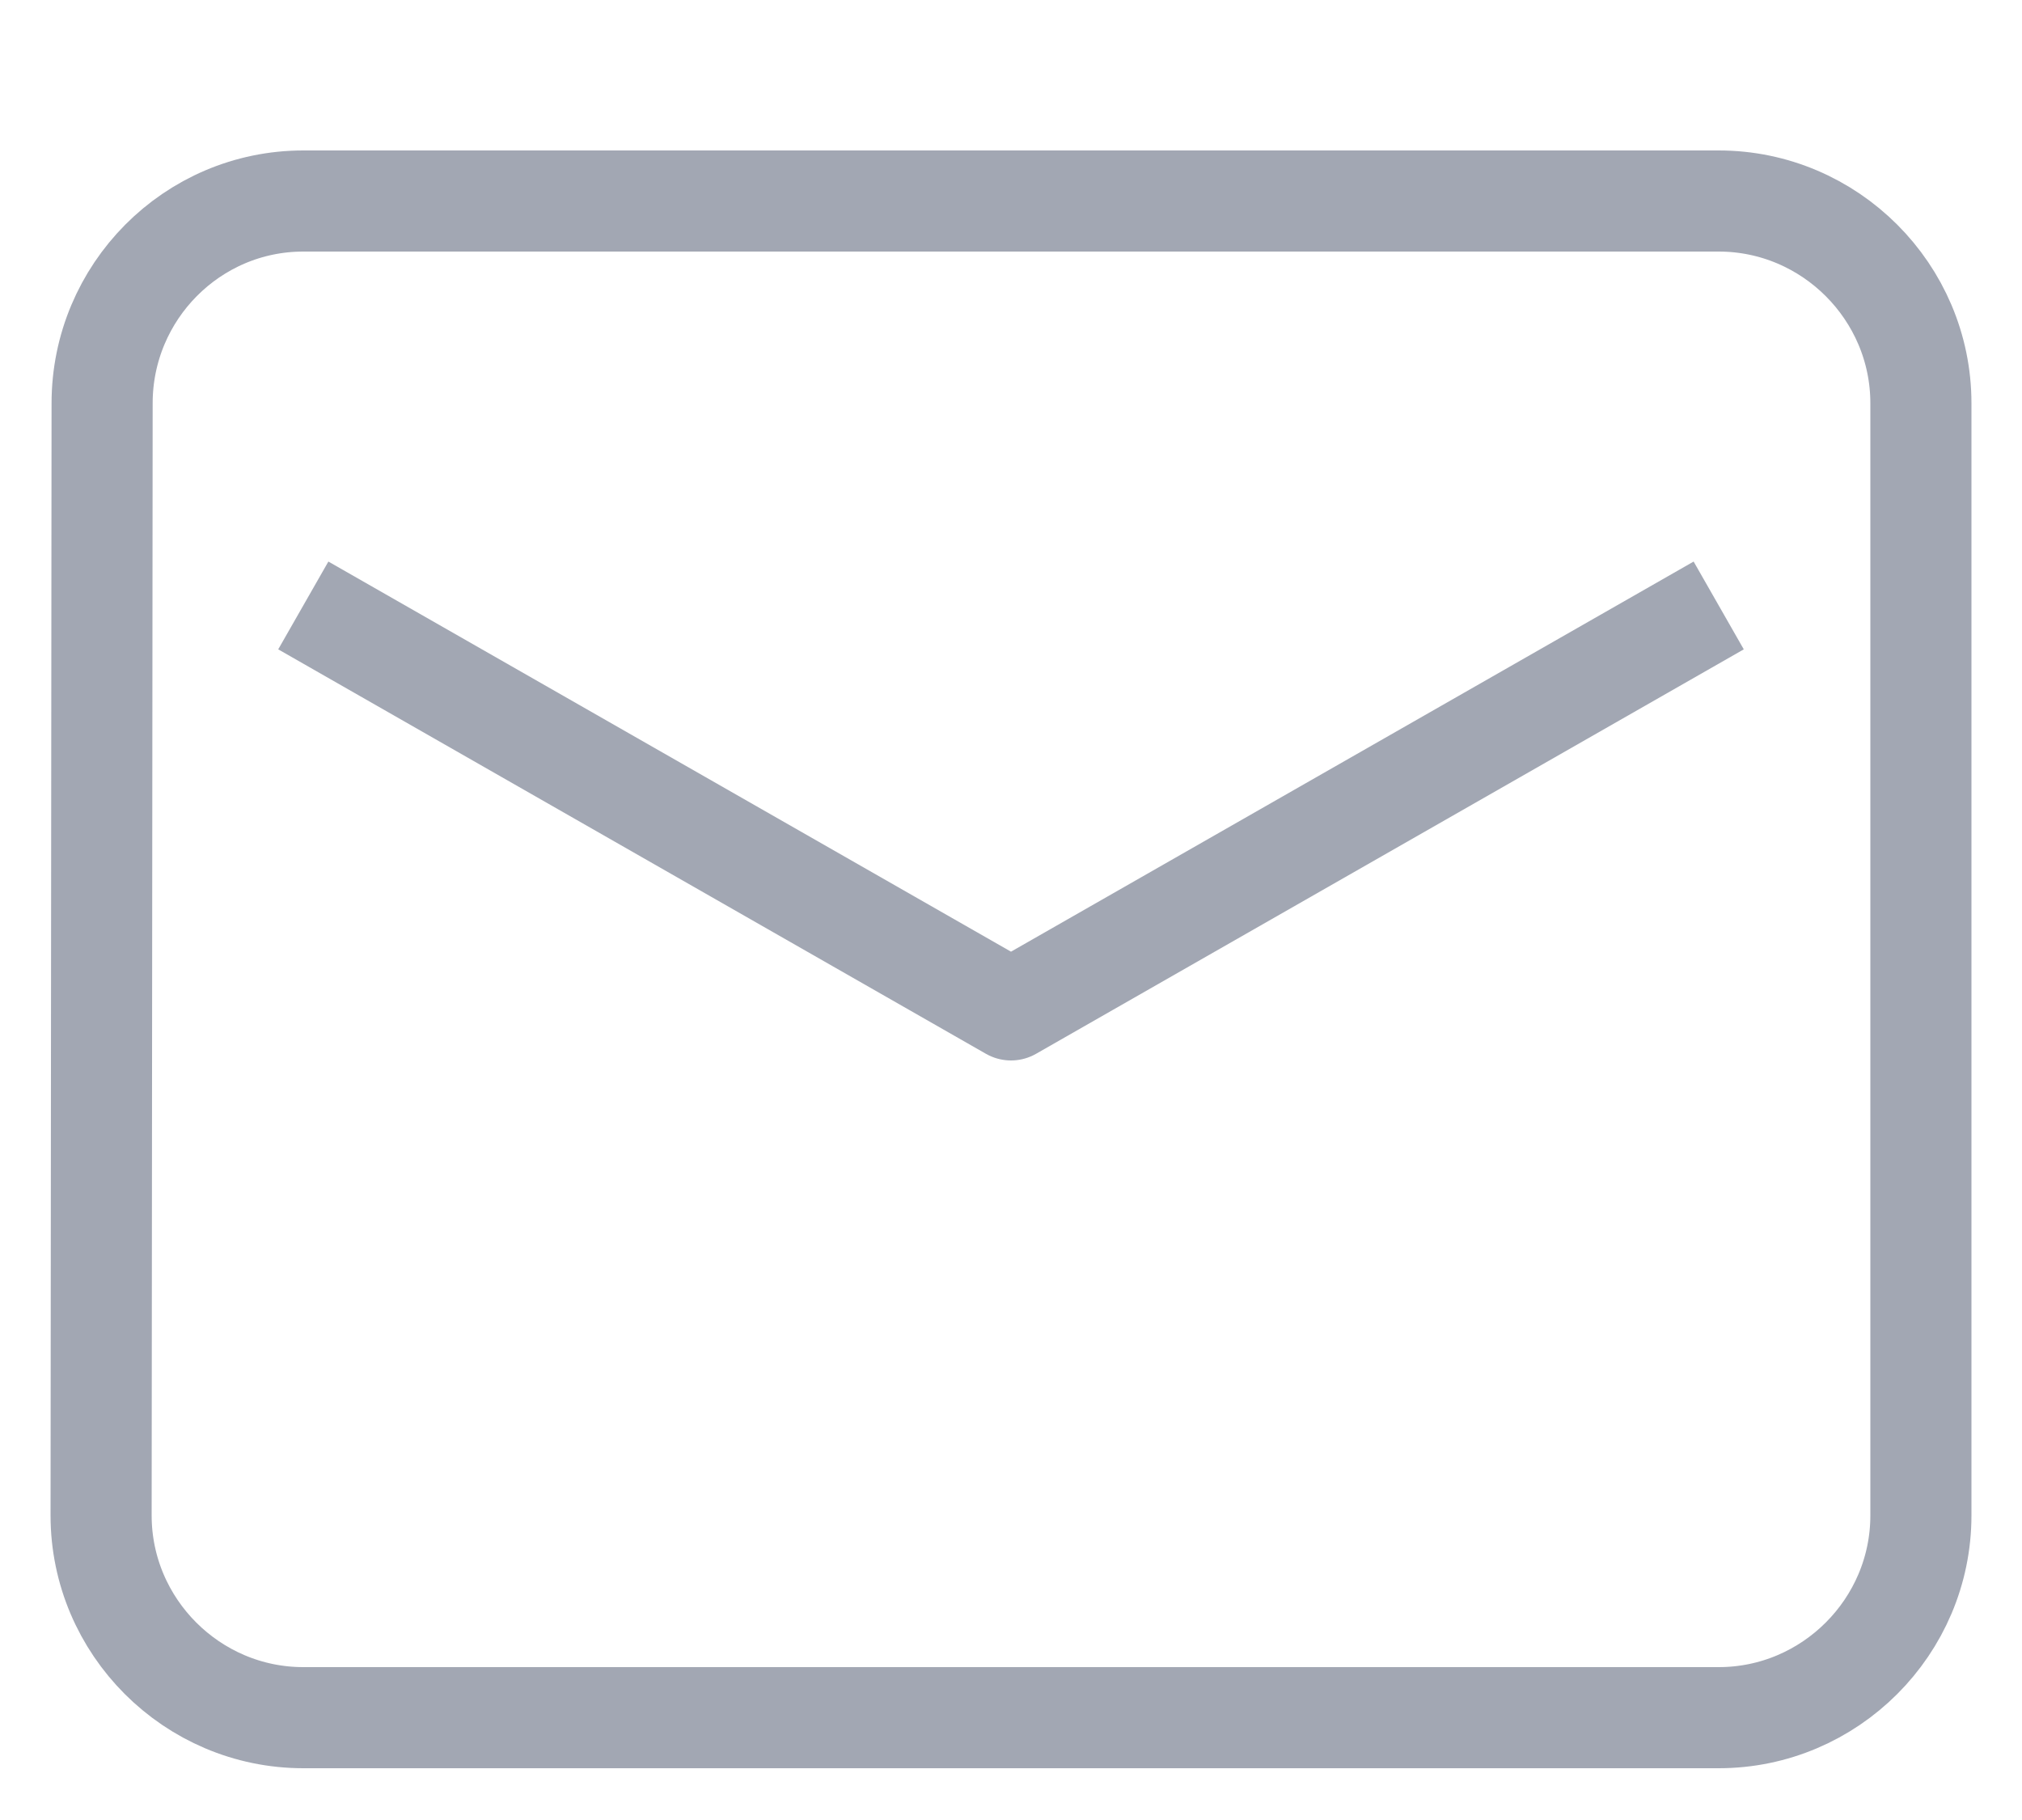 <svg width="20" height="18" viewBox="0 0 20 18" fill="none" xmlns="http://www.w3.org/2000/svg">
<path d="M17 5.988L10 9.988L3 5.988M3 1.988C1.9 1.988 1.01 2.888 1.01 3.988L1 14.988C1 16.088 1.9 16.988 3 16.988H17C18.1 16.988 19 16.088 19 14.988V3.988C19 2.888 18.1 1.988 17 1.988H3Z" stroke="#A2A7B3" stroke-linejoin="round"/>
</svg>
